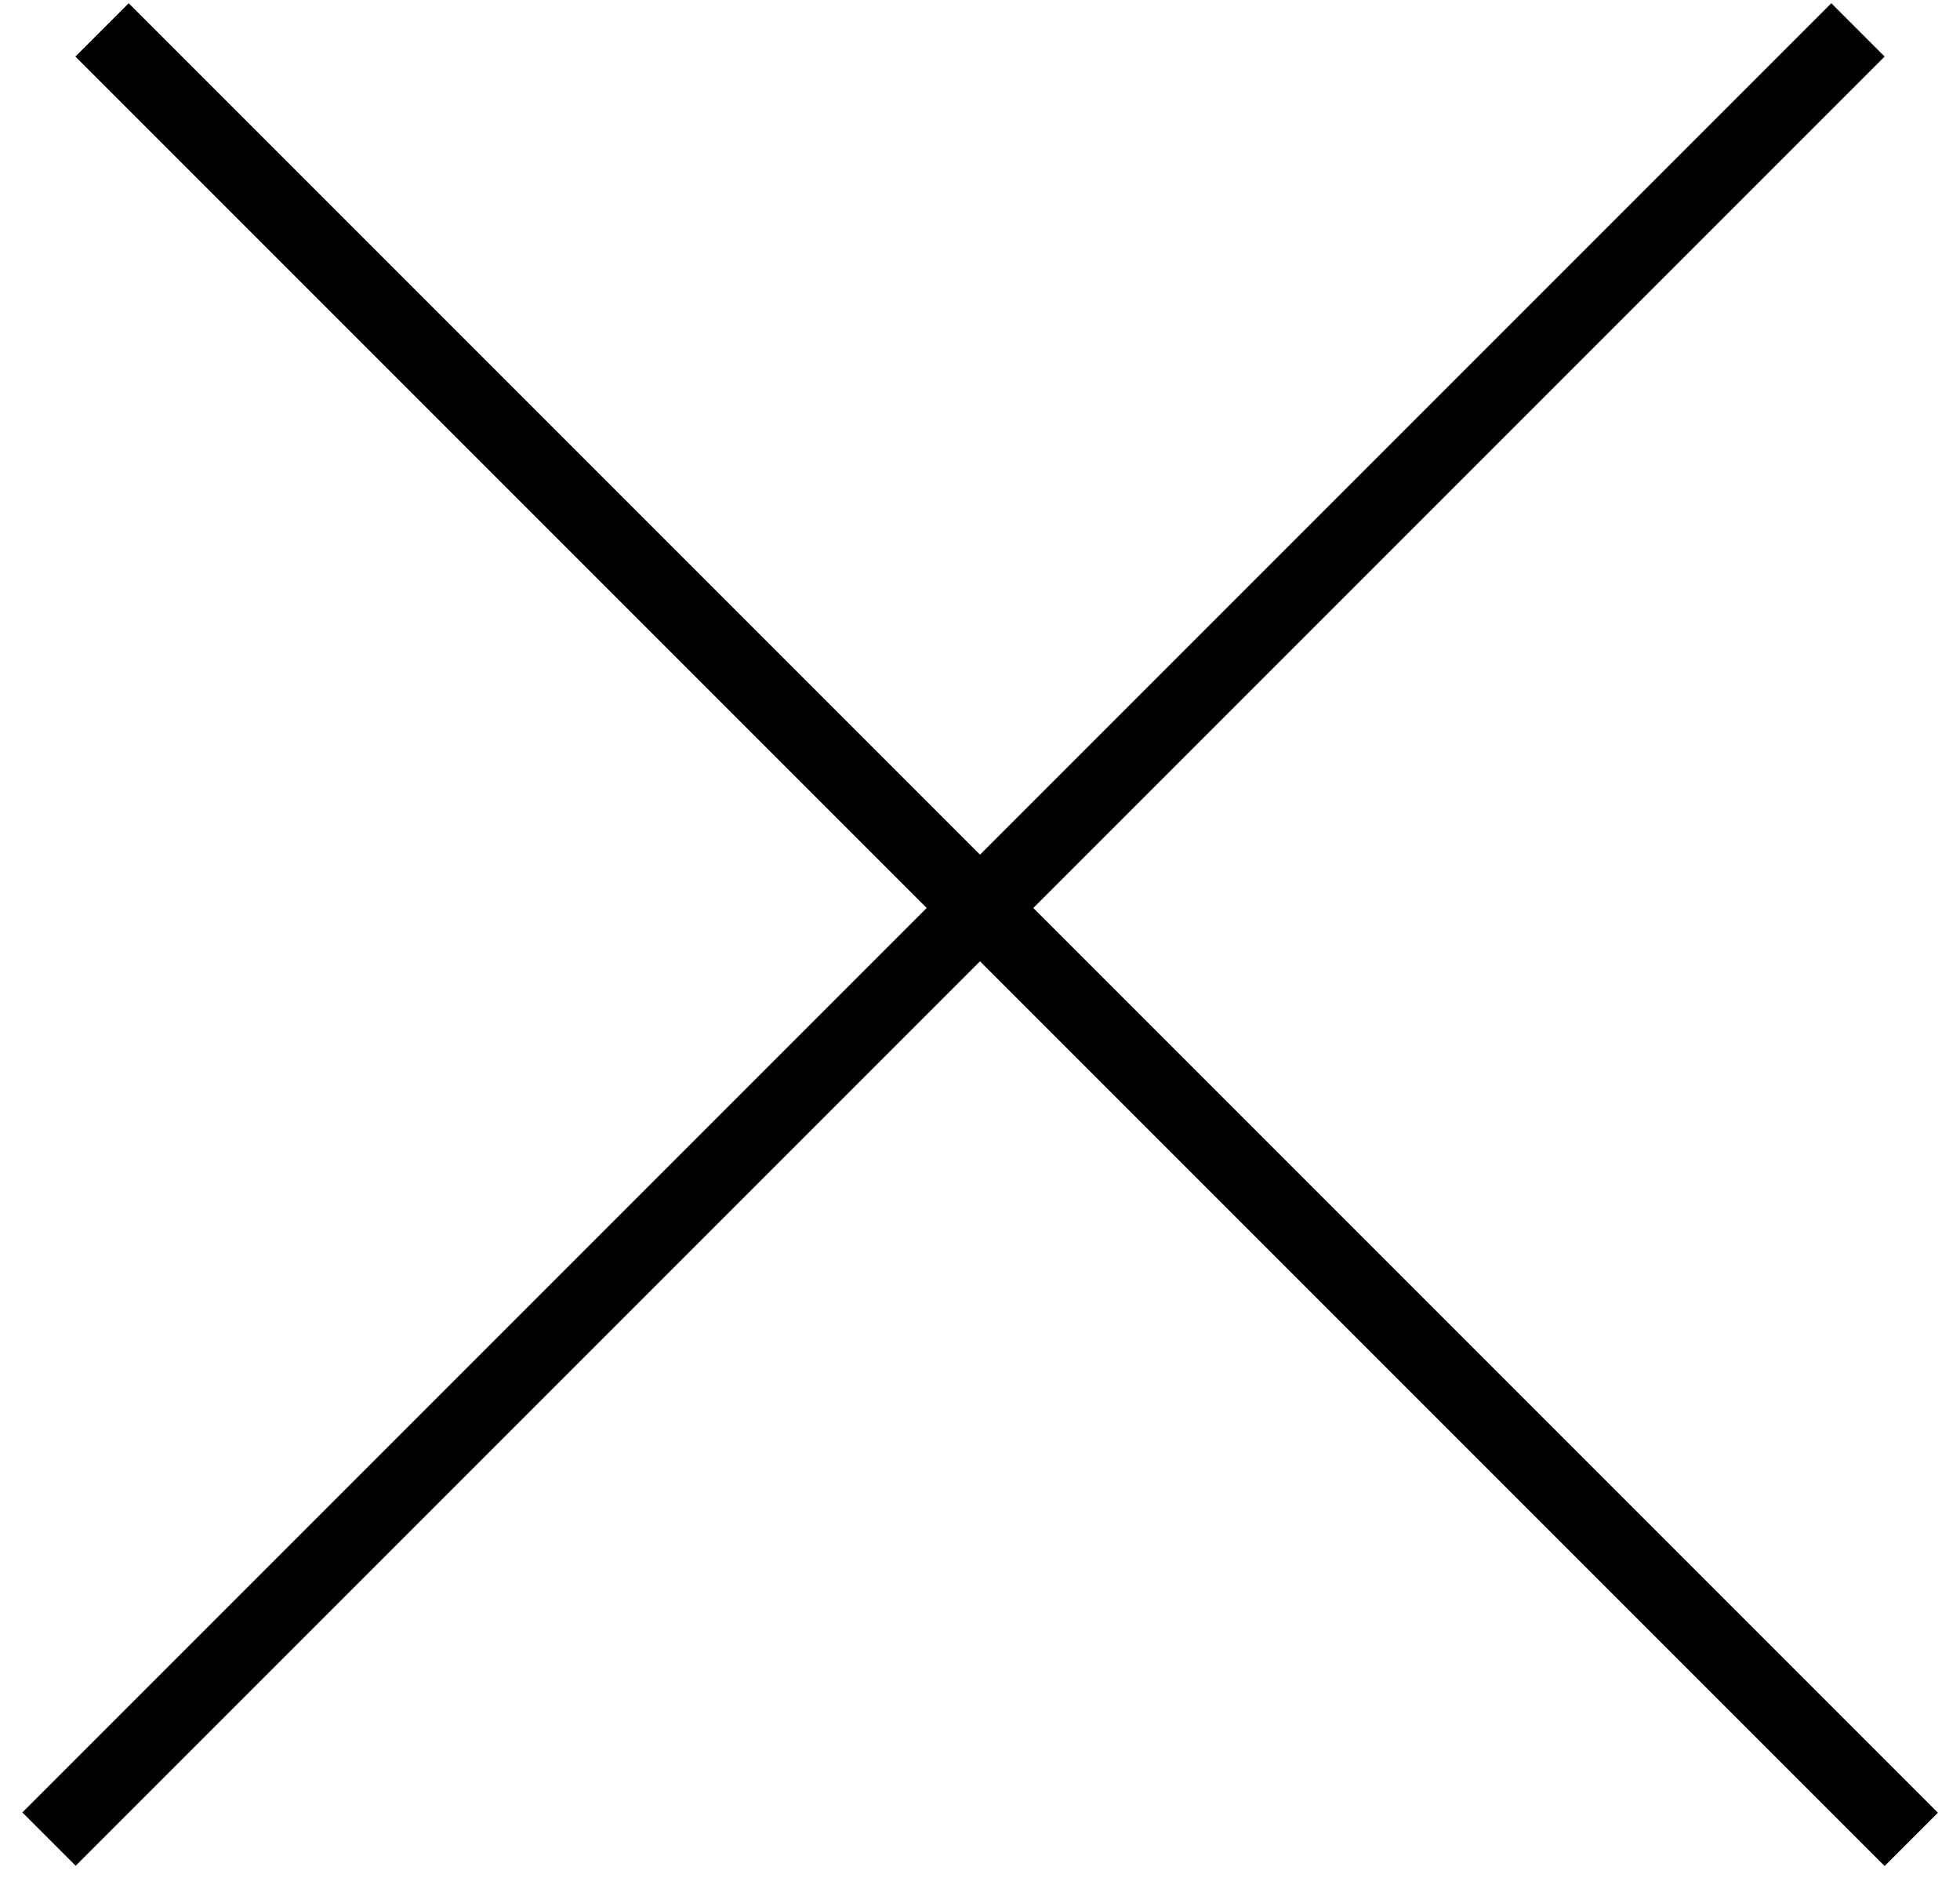 <svg width="52" height="50" viewBox="0 0 52 50" fill="none" xmlns="http://www.w3.org/2000/svg">
<line x1="2.707" y1="0.793" x2="50.707" y2="48.793" stroke="black" stroke-width="2"/>
<line y1="-1" x2="67.882" y2="-1" transform="matrix(-0.707 0.707 0.707 0.707 50 1.5)" stroke="black" stroke-width="2"/>
</svg>

